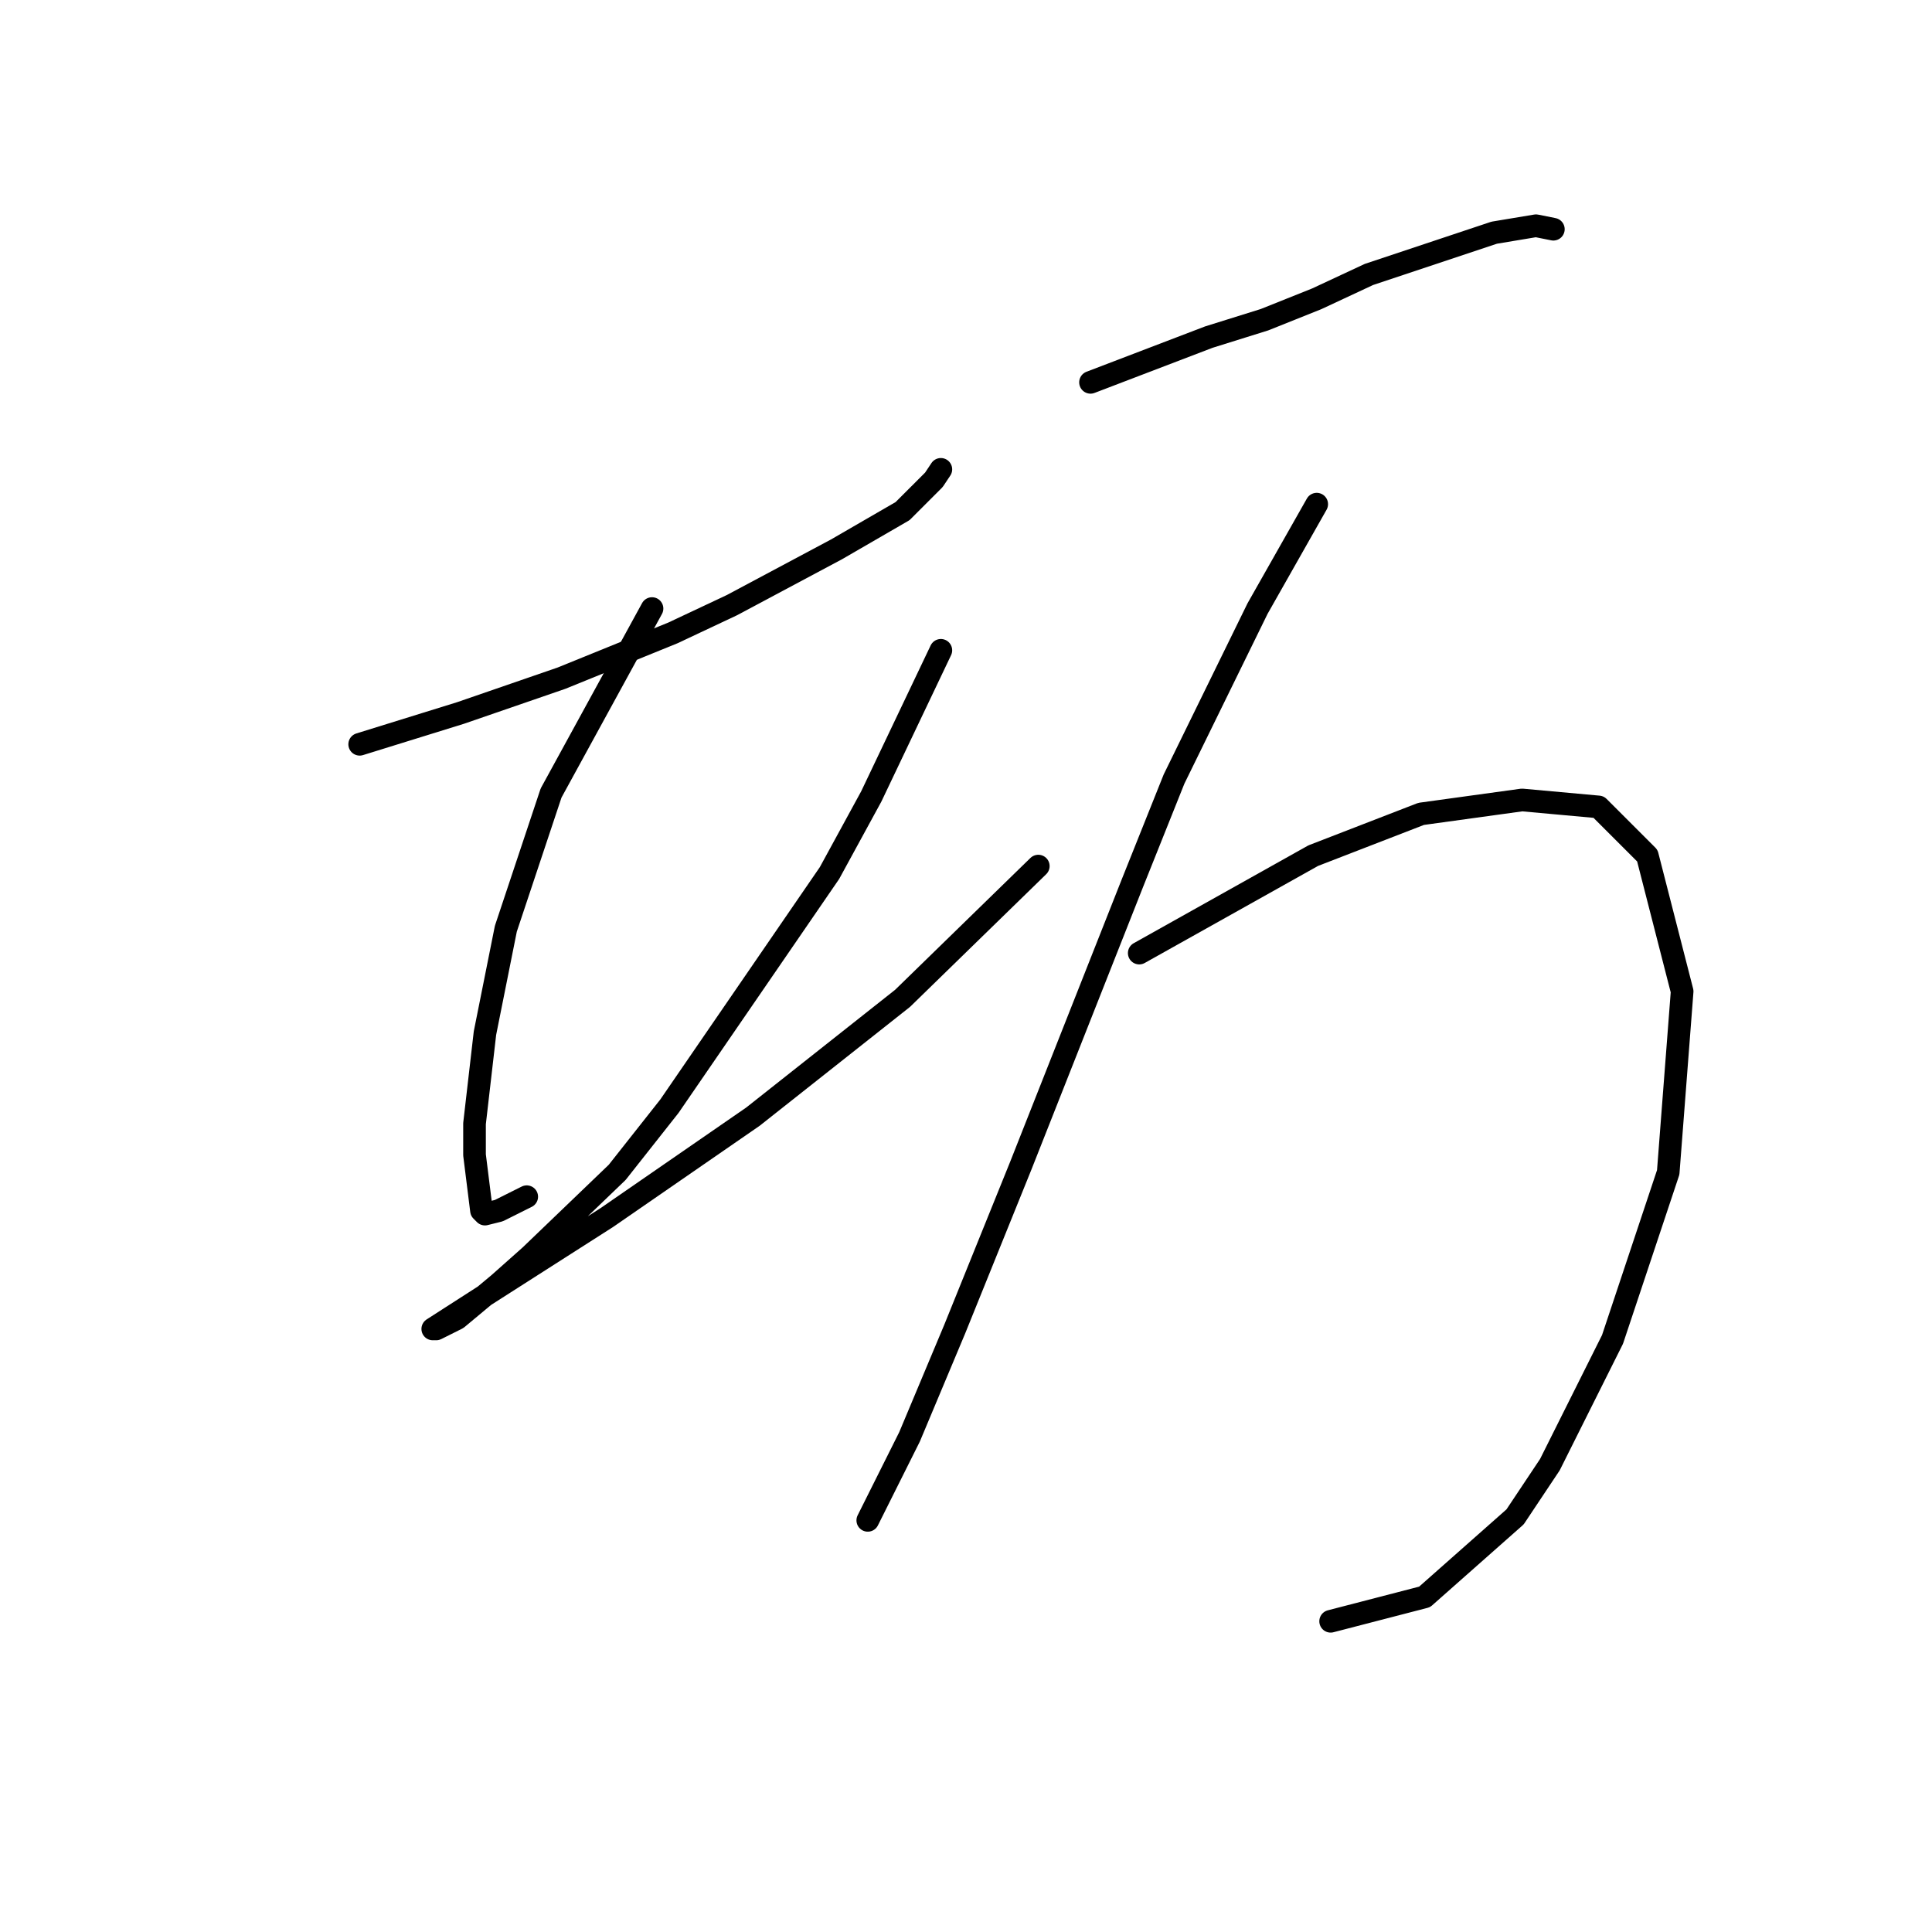 <?xml version="1.0" standalone="no"?>
    <svg width="256" height="256" xmlns="http://www.w3.org/2000/svg" version="1.1">
    <polyline stroke="black" stroke-width="3" stroke-linecap="round" fill="transparent" stroke-linejoin="round" points="47.659 98.621 61.032 94.471 74.405 89.859 89.162 83.865 97.001 80.176 110.835 72.797 119.597 67.725 123.747 63.575 124.669 62.191 124.669 62.191 " />
        <polyline stroke="black" stroke-width="3" stroke-linecap="round" fill="transparent" stroke-linejoin="round" points="86.395 80.637 73.022 105.077 67.027 123.061 64.26 136.896 62.877 148.885 62.877 153.035 63.799 160.414 64.26 160.875 66.105 160.414 69.794 158.569 69.794 158.569 " />
        <polyline stroke="black" stroke-width="3" stroke-linecap="round" fill="transparent" stroke-linejoin="round" points="124.669 86.17 115.446 105.538 109.913 115.683 88.7 146.579 81.783 155.341 70.255 166.408 66.105 170.097 60.571 174.709 57.804 176.092 57.343 176.092 63.799 171.942 80.4 161.336 99.768 147.963 119.597 132.284 137.581 114.761 137.581 114.761 " />
        <polyline stroke="black" stroke-width="3" stroke-linecap="round" fill="transparent" stroke-linejoin="round" points="144.498 50.663 160.177 44.668 167.555 42.362 174.472 39.595 181.389 36.367 197.99 30.834 203.524 29.912 205.829 30.373 205.829 30.373 " />
        <polyline stroke="black" stroke-width="3" stroke-linecap="round" fill="transparent" stroke-linejoin="round" points="174.472 66.803 166.633 80.637 155.565 103.232 150.032 117.067 135.275 154.419 126.514 176.092 120.519 190.388 116.369 198.688 114.985 201.455 114.985 201.455 " />
        <polyline stroke="black" stroke-width="3" stroke-linecap="round" fill="transparent" stroke-linejoin="round" points="150.954 126.289 174.011 113.377 188.306 107.844 201.679 105.999 211.824 106.922 218.28 113.377 222.892 131.362 221.047 155.341 213.669 177.476 205.368 194.077 200.757 200.994 188.767 211.6 176.317 214.828 176.317 214.828 " />
        </svg>